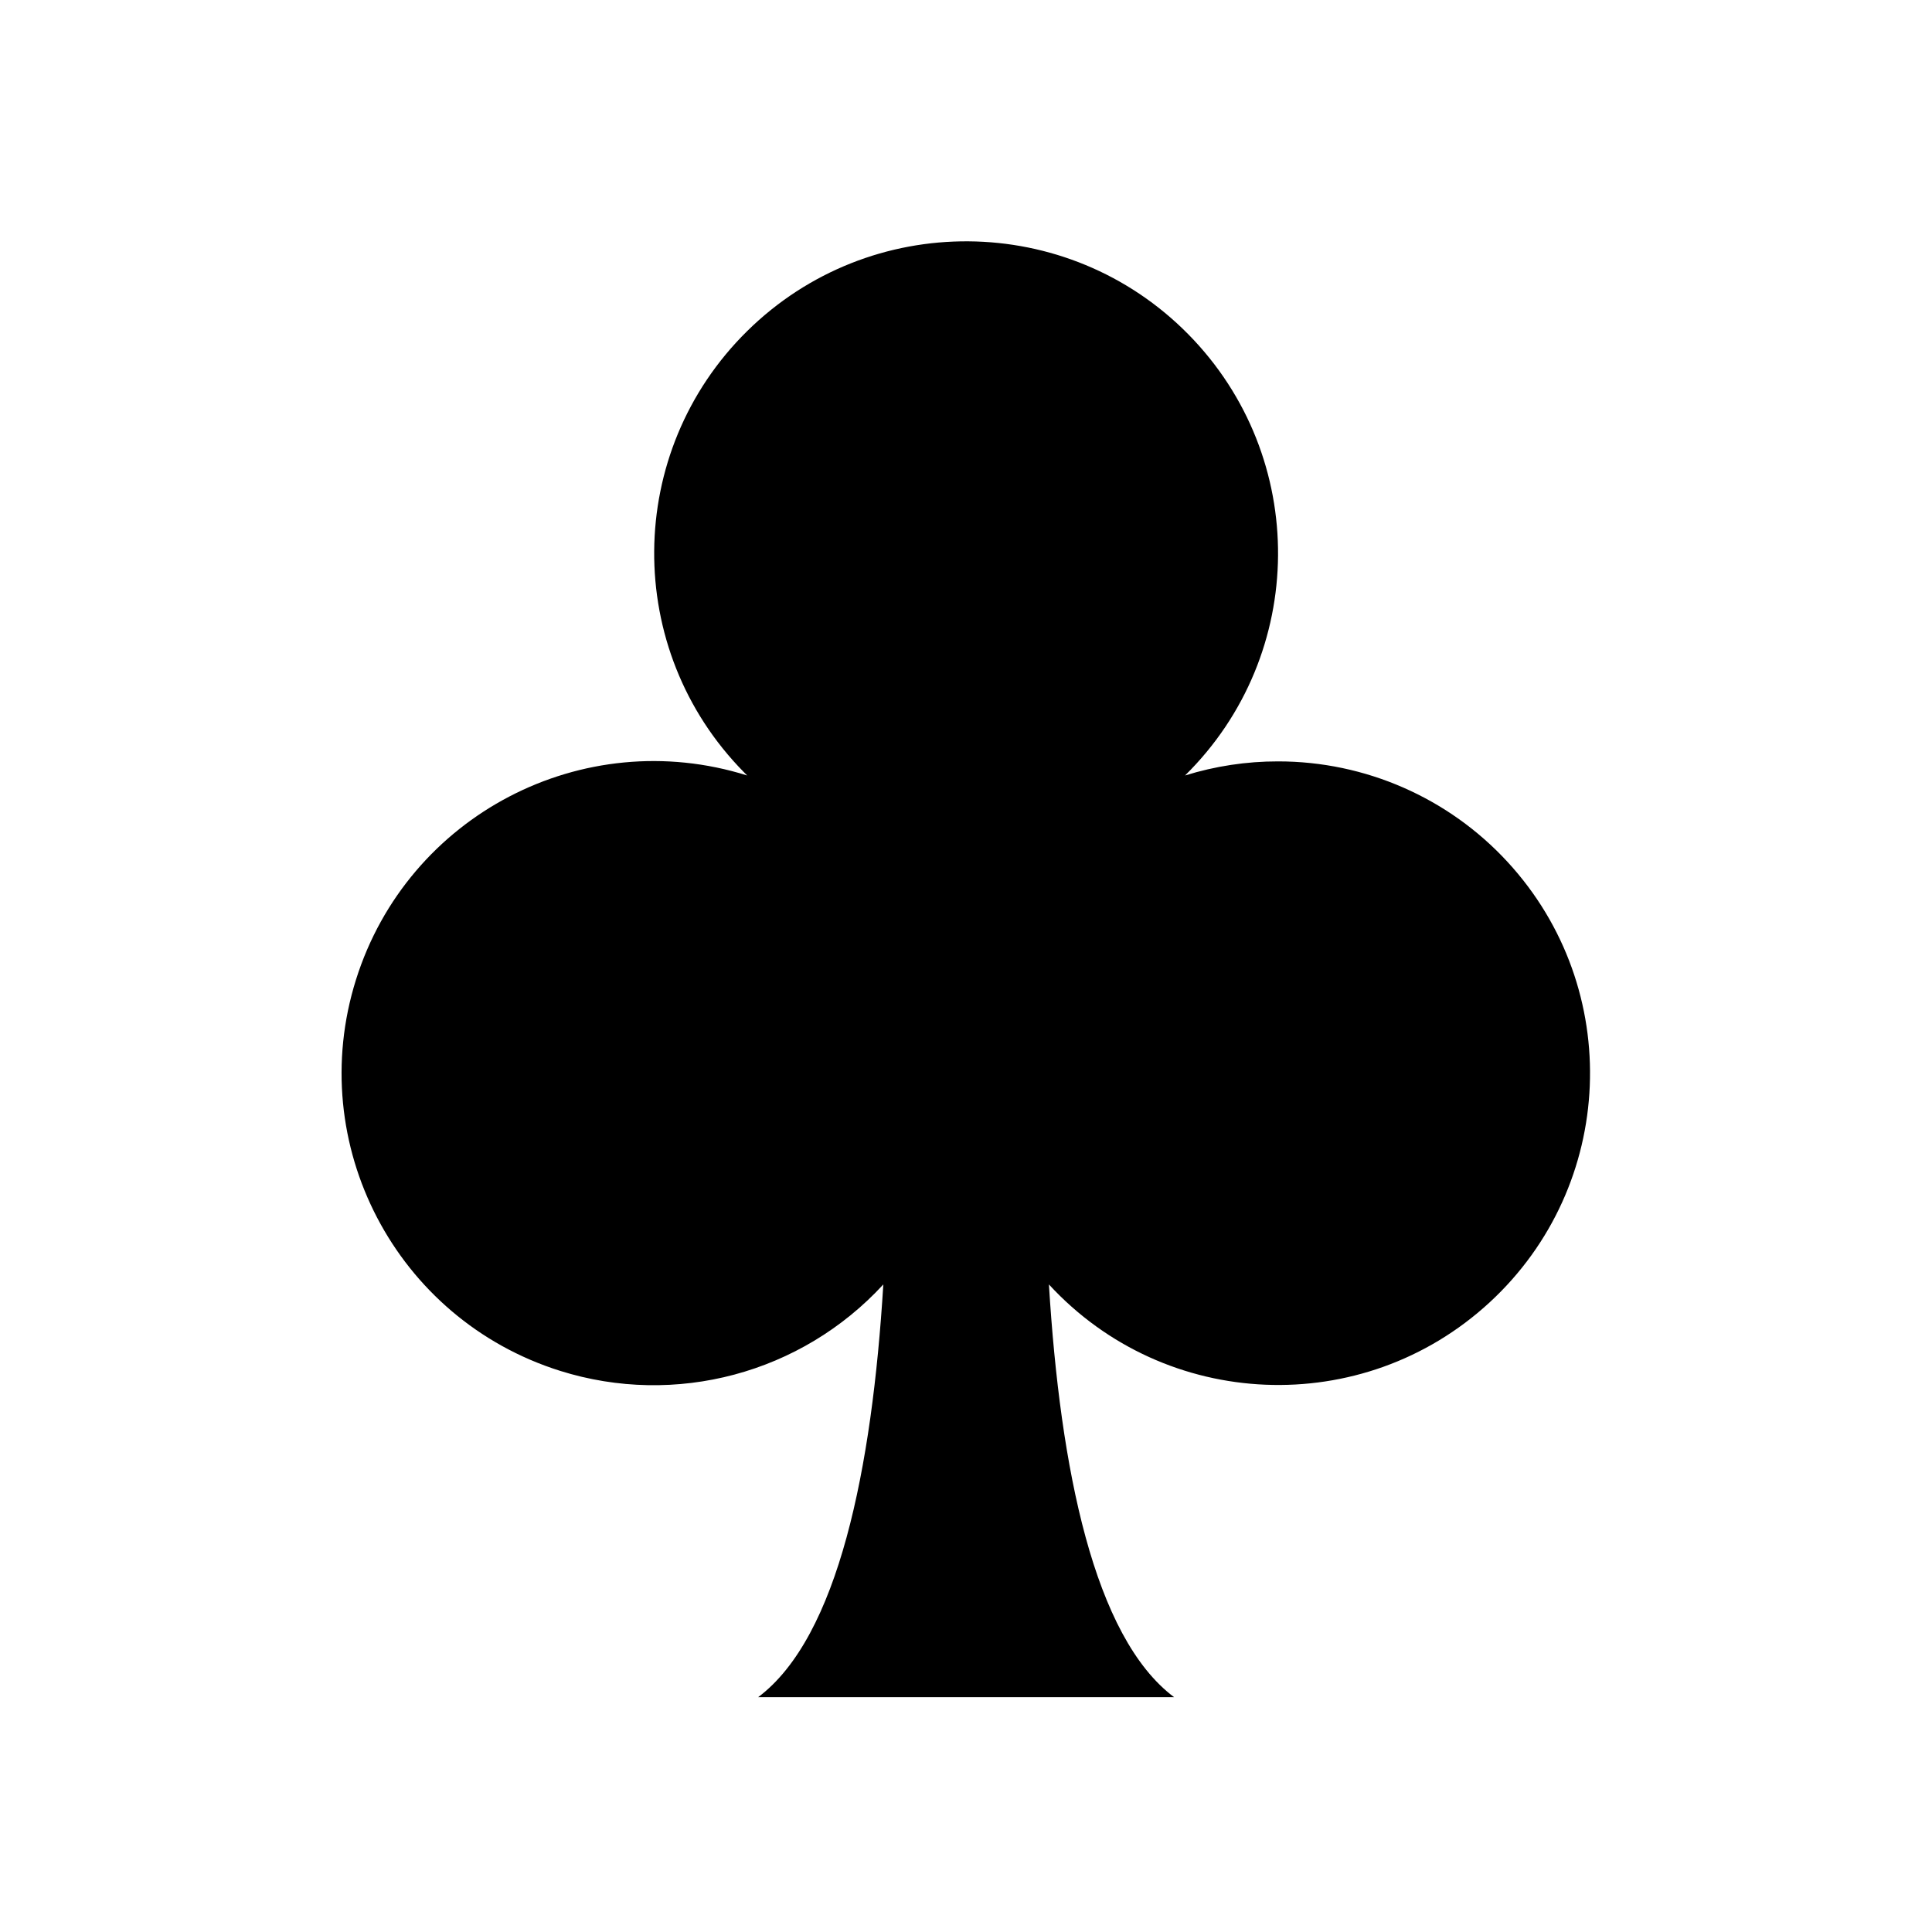 <svg viewBox="0 0 96 96" xmlns="http://www.w3.org/2000/svg" xmlns:xlink="http://www.w3.org/1999/xlink" id="Icons_ClubSuit" overflow="hidden"><path d="M63.506 37.833C61.939 37.831 60.38 38.067 58.884 38.533 64.982 32.525 65.055 22.712 59.048 16.613 53.04 10.515 43.226 10.442 37.128 16.45 31.03 22.457 30.956 32.271 36.964 38.369 37.019 38.424 37.073 38.479 37.128 38.533 28.958 35.967 20.255 40.509 17.689 48.679 15.123 56.848 19.665 65.551 27.835 68.118 33.567 69.918 39.824 68.245 43.892 63.823 43.332 72.974 41.657 81.343 37.673 84.331L58.339 84.331C54.355 81.343 52.68 72.974 52.12 63.823 57.917 70.116 67.719 70.518 74.012 64.721 80.305 58.924 80.707 49.122 74.91 42.829 71.975 39.642 67.839 37.831 63.506 37.833Z"/></svg>